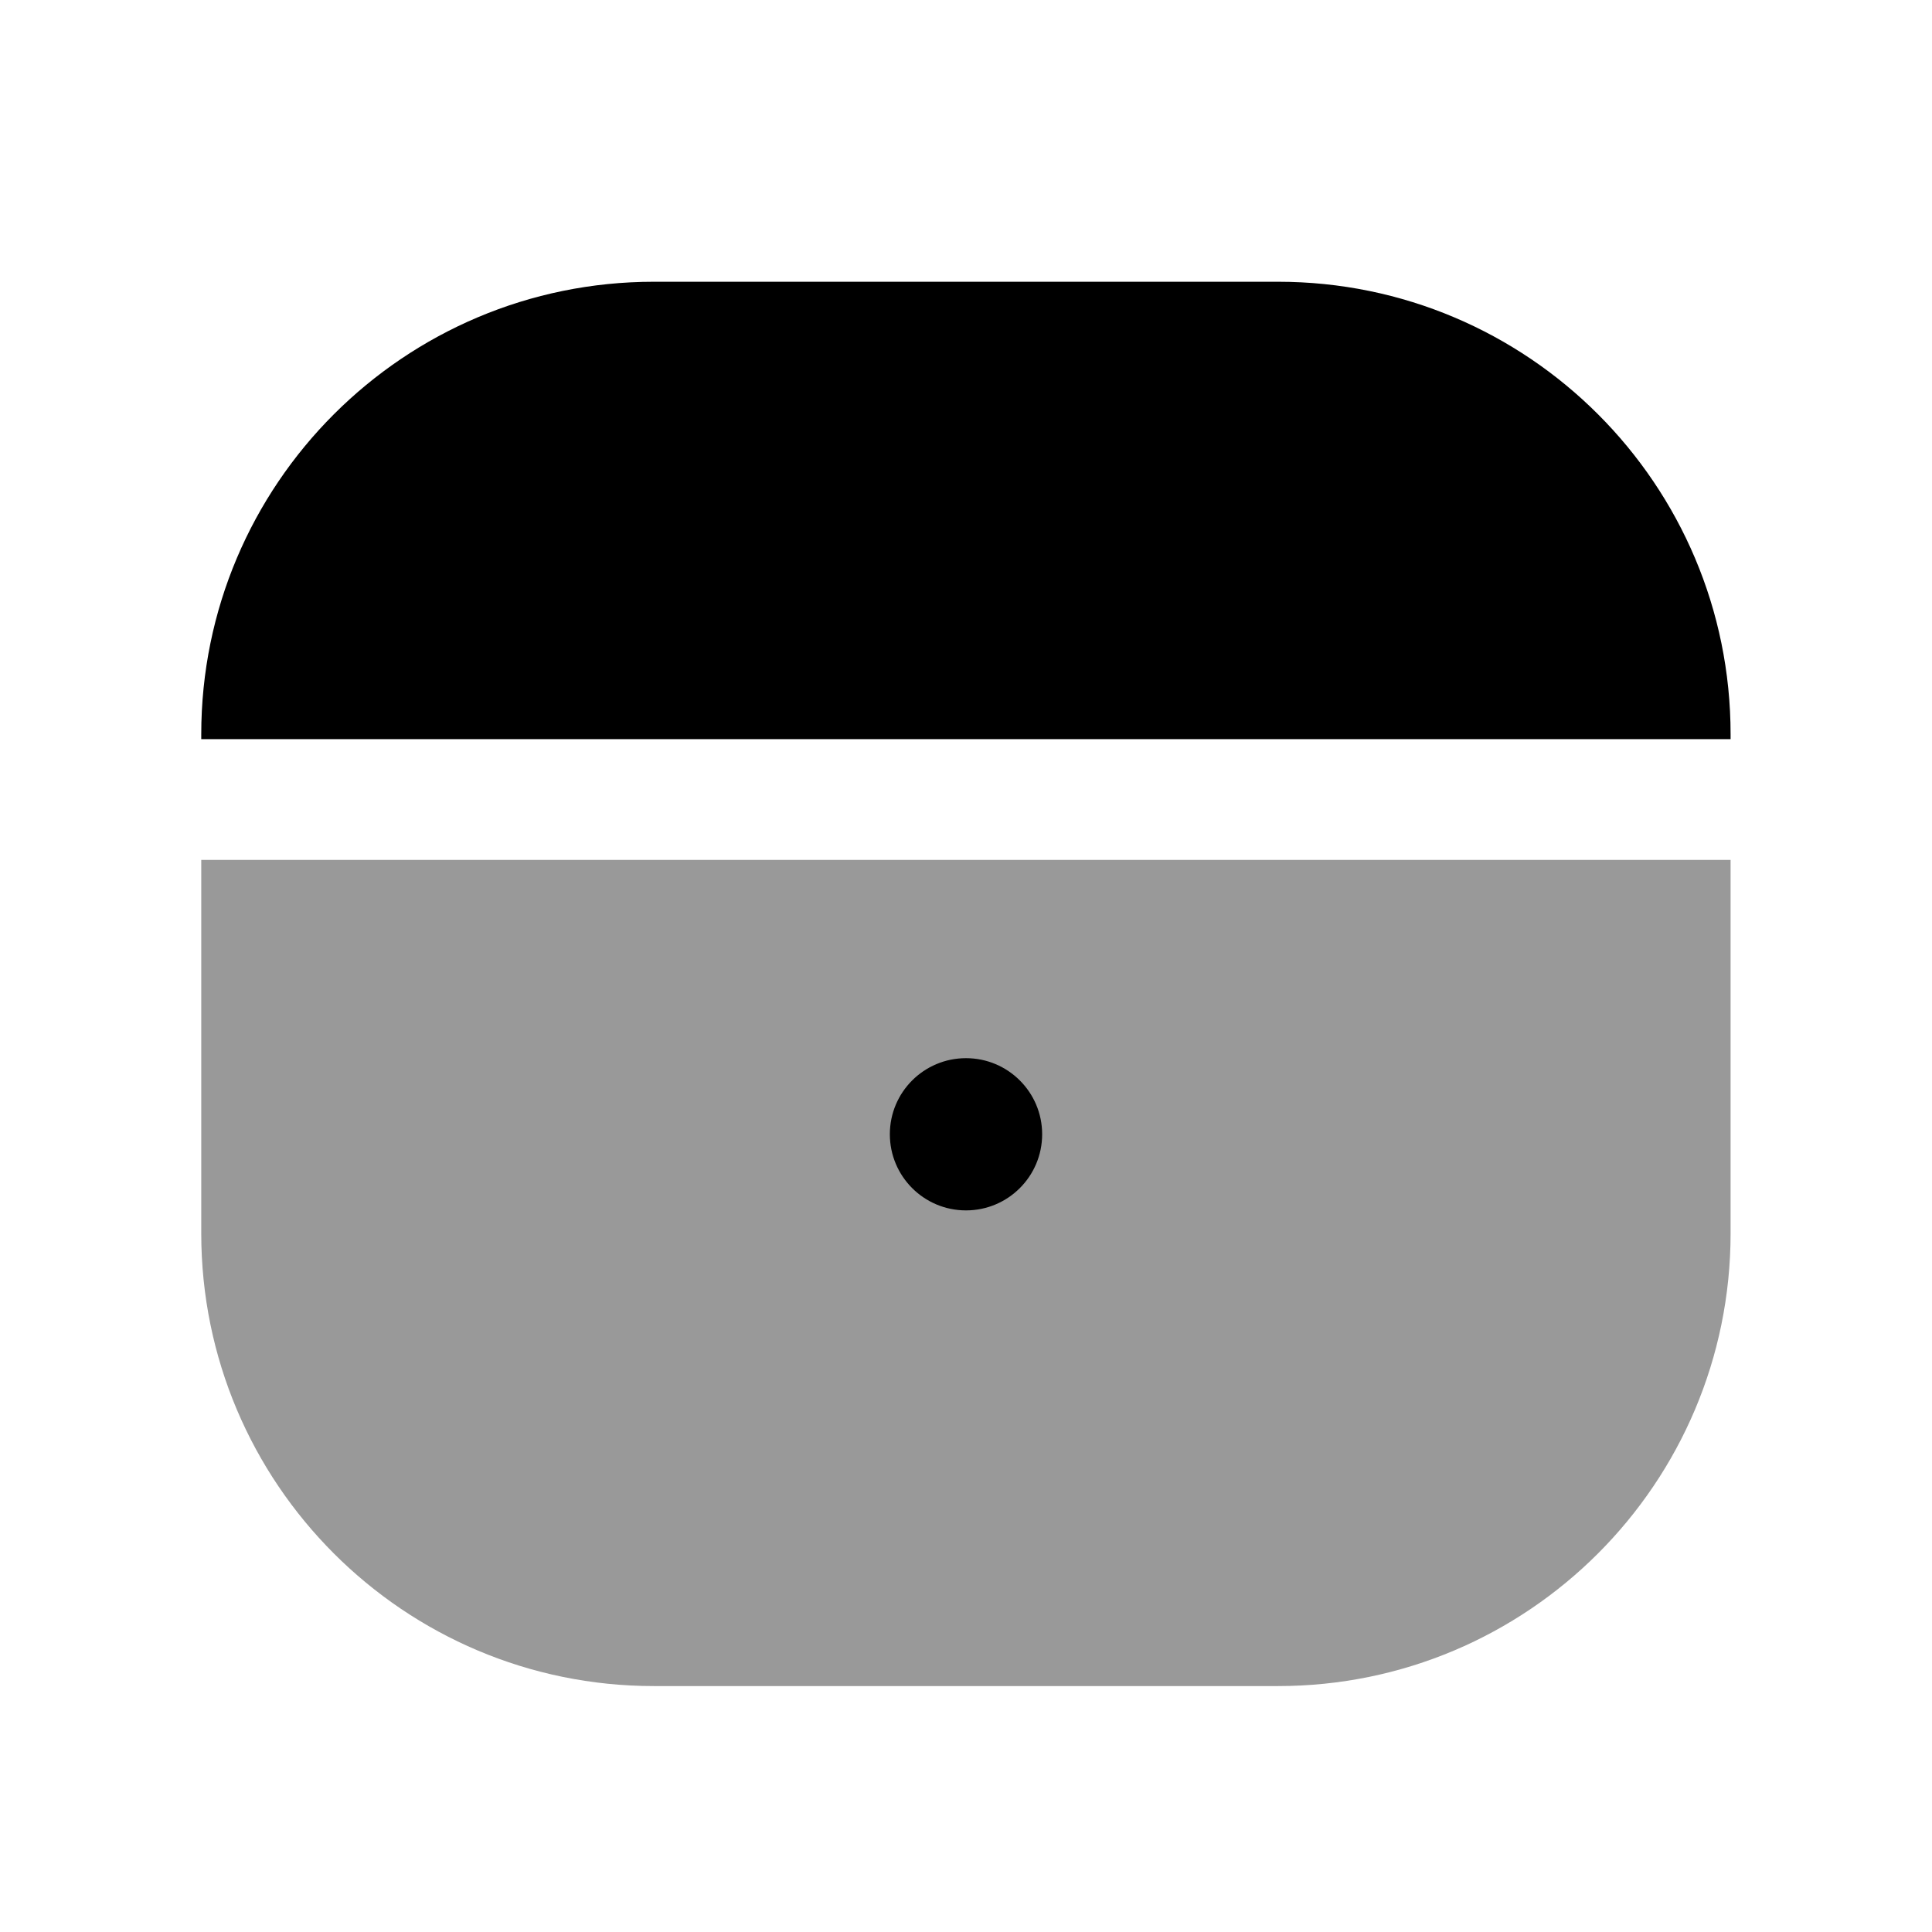 <svg width="24" height="24" viewBox="0 0 24 24" fill="none" xmlns="http://www.w3.org/2000/svg">
<path d="M2.5 9.122C2.5 6.017 5.018 3.5 8.123 3.5H15.876C18.981 3.5 21.498 6.017 21.498 9.122V9.182H2.5V9.122Z" fill="black"/>
<path opacity="0.4" fill-rule="evenodd" clip-rule="evenodd" d="M2.5 10.682V15.321C2.5 18.427 5.018 20.945 8.123 20.945H15.876C18.981 20.945 21.498 18.426 21.498 15.321V10.682L2.5 10.682Z" fill="black"/>
<path d="M11.054 14.09C11.054 13.568 11.477 13.145 12 13.145C12.522 13.145 12.946 13.568 12.946 14.09C12.946 14.613 12.522 15.036 12 15.036C11.477 15.036 11.054 14.612 11.054 14.09Z" fill="black"/>
</svg>